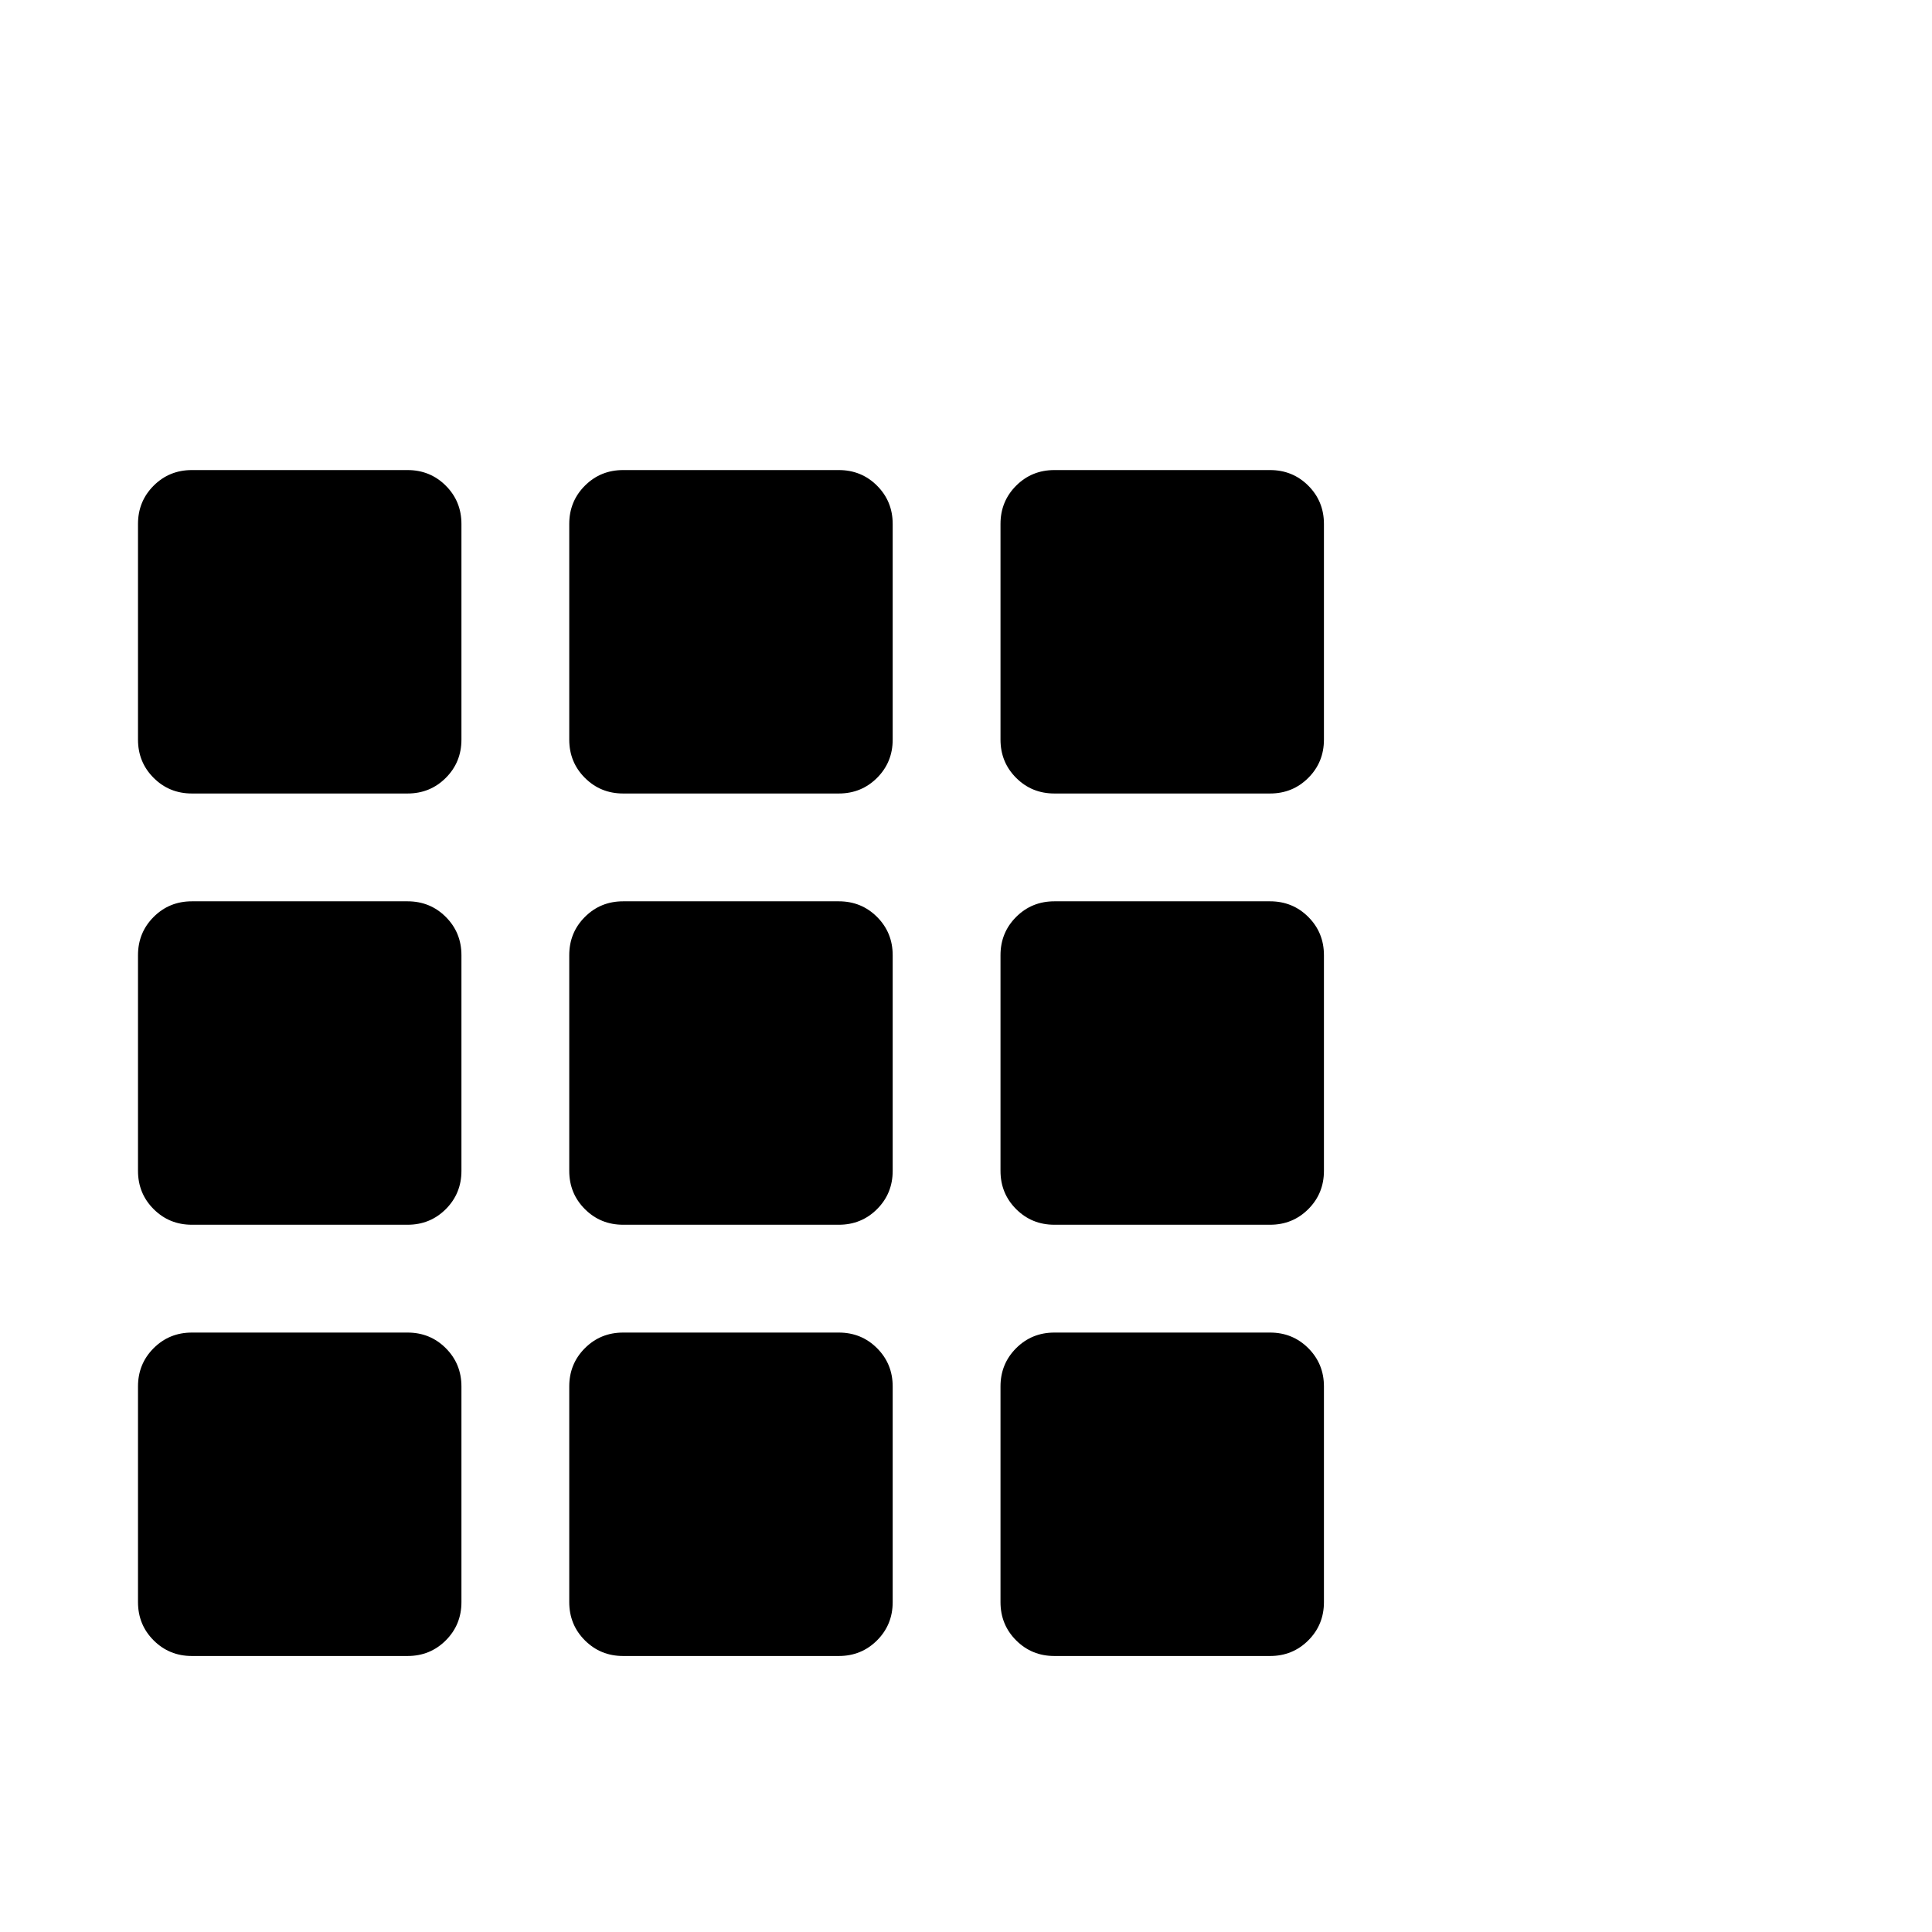 <svg viewBox="0 0 1792 1792" xmlns="http://www.w3.org/2000/svg"><path d="M178 436h200q21 0 35.5 14.5T428 486v200q0 21-14.5 35.5T378 736H178q-21 0-35.5-14.5T128 686V486q0-21 14.5-35.5T178 436zm400 0h200q21 0 35.5 14.5T828 486v200q0 21-14.5 35.5T778 736H578q-21 0-35.5-14.5T528 686V486q0-21 14.5-35.5T578 436zm400 0h200q21 0 35.5 14.5T1228 486v200q0 21-14.5 35.5T1178 736H978q-21 0-35.5-14.5T928 686V486q0-21 14.5-35.5T978 436zM178 836h200q21 0 35.5 14.5T428 886v200q0 21-14.5 35.5T378 1136H178q-21 0-35.5-14.5T128 1086V886q0-21 14.5-35.5T178 836zm400 0h200q21 0 35.5 14.5T828 886v200q0 21-14.5 35.5T778 1136H578q-21 0-35.5-14.5T528 1086V886q0-21 14.5-35.5T578 836zm400 0h200q21 0 35.5 14.5T1228 886v200q0 21-14.5 35.5T1178 1136H978q-21 0-35.5-14.5T928 1086V886q0-21 14.5-35.5T978 836zm-800 400h200q21 0 35.5 14.5T428 1286v200q0 21-14.5 35.5T378 1536H178q-21 0-35.5-14.5T128 1486v-200q0-21 14.5-35.5T178 1236zm400 0h200q21 0 35.5 14.5T828 1286v200q0 21-14.5 35.5T778 1536H578q-21 0-35.5-14.5T528 1486v-200q0-21 14.5-35.5T578 1236zm400 0h200q21 0 35.5 14.5t14.5 35.5v200q0 21-14.5 35.5T1178 1536H978q-21 0-35.5-14.5T928 1486v-200q0-21 14.5-35.5T978 1236z"/></svg>